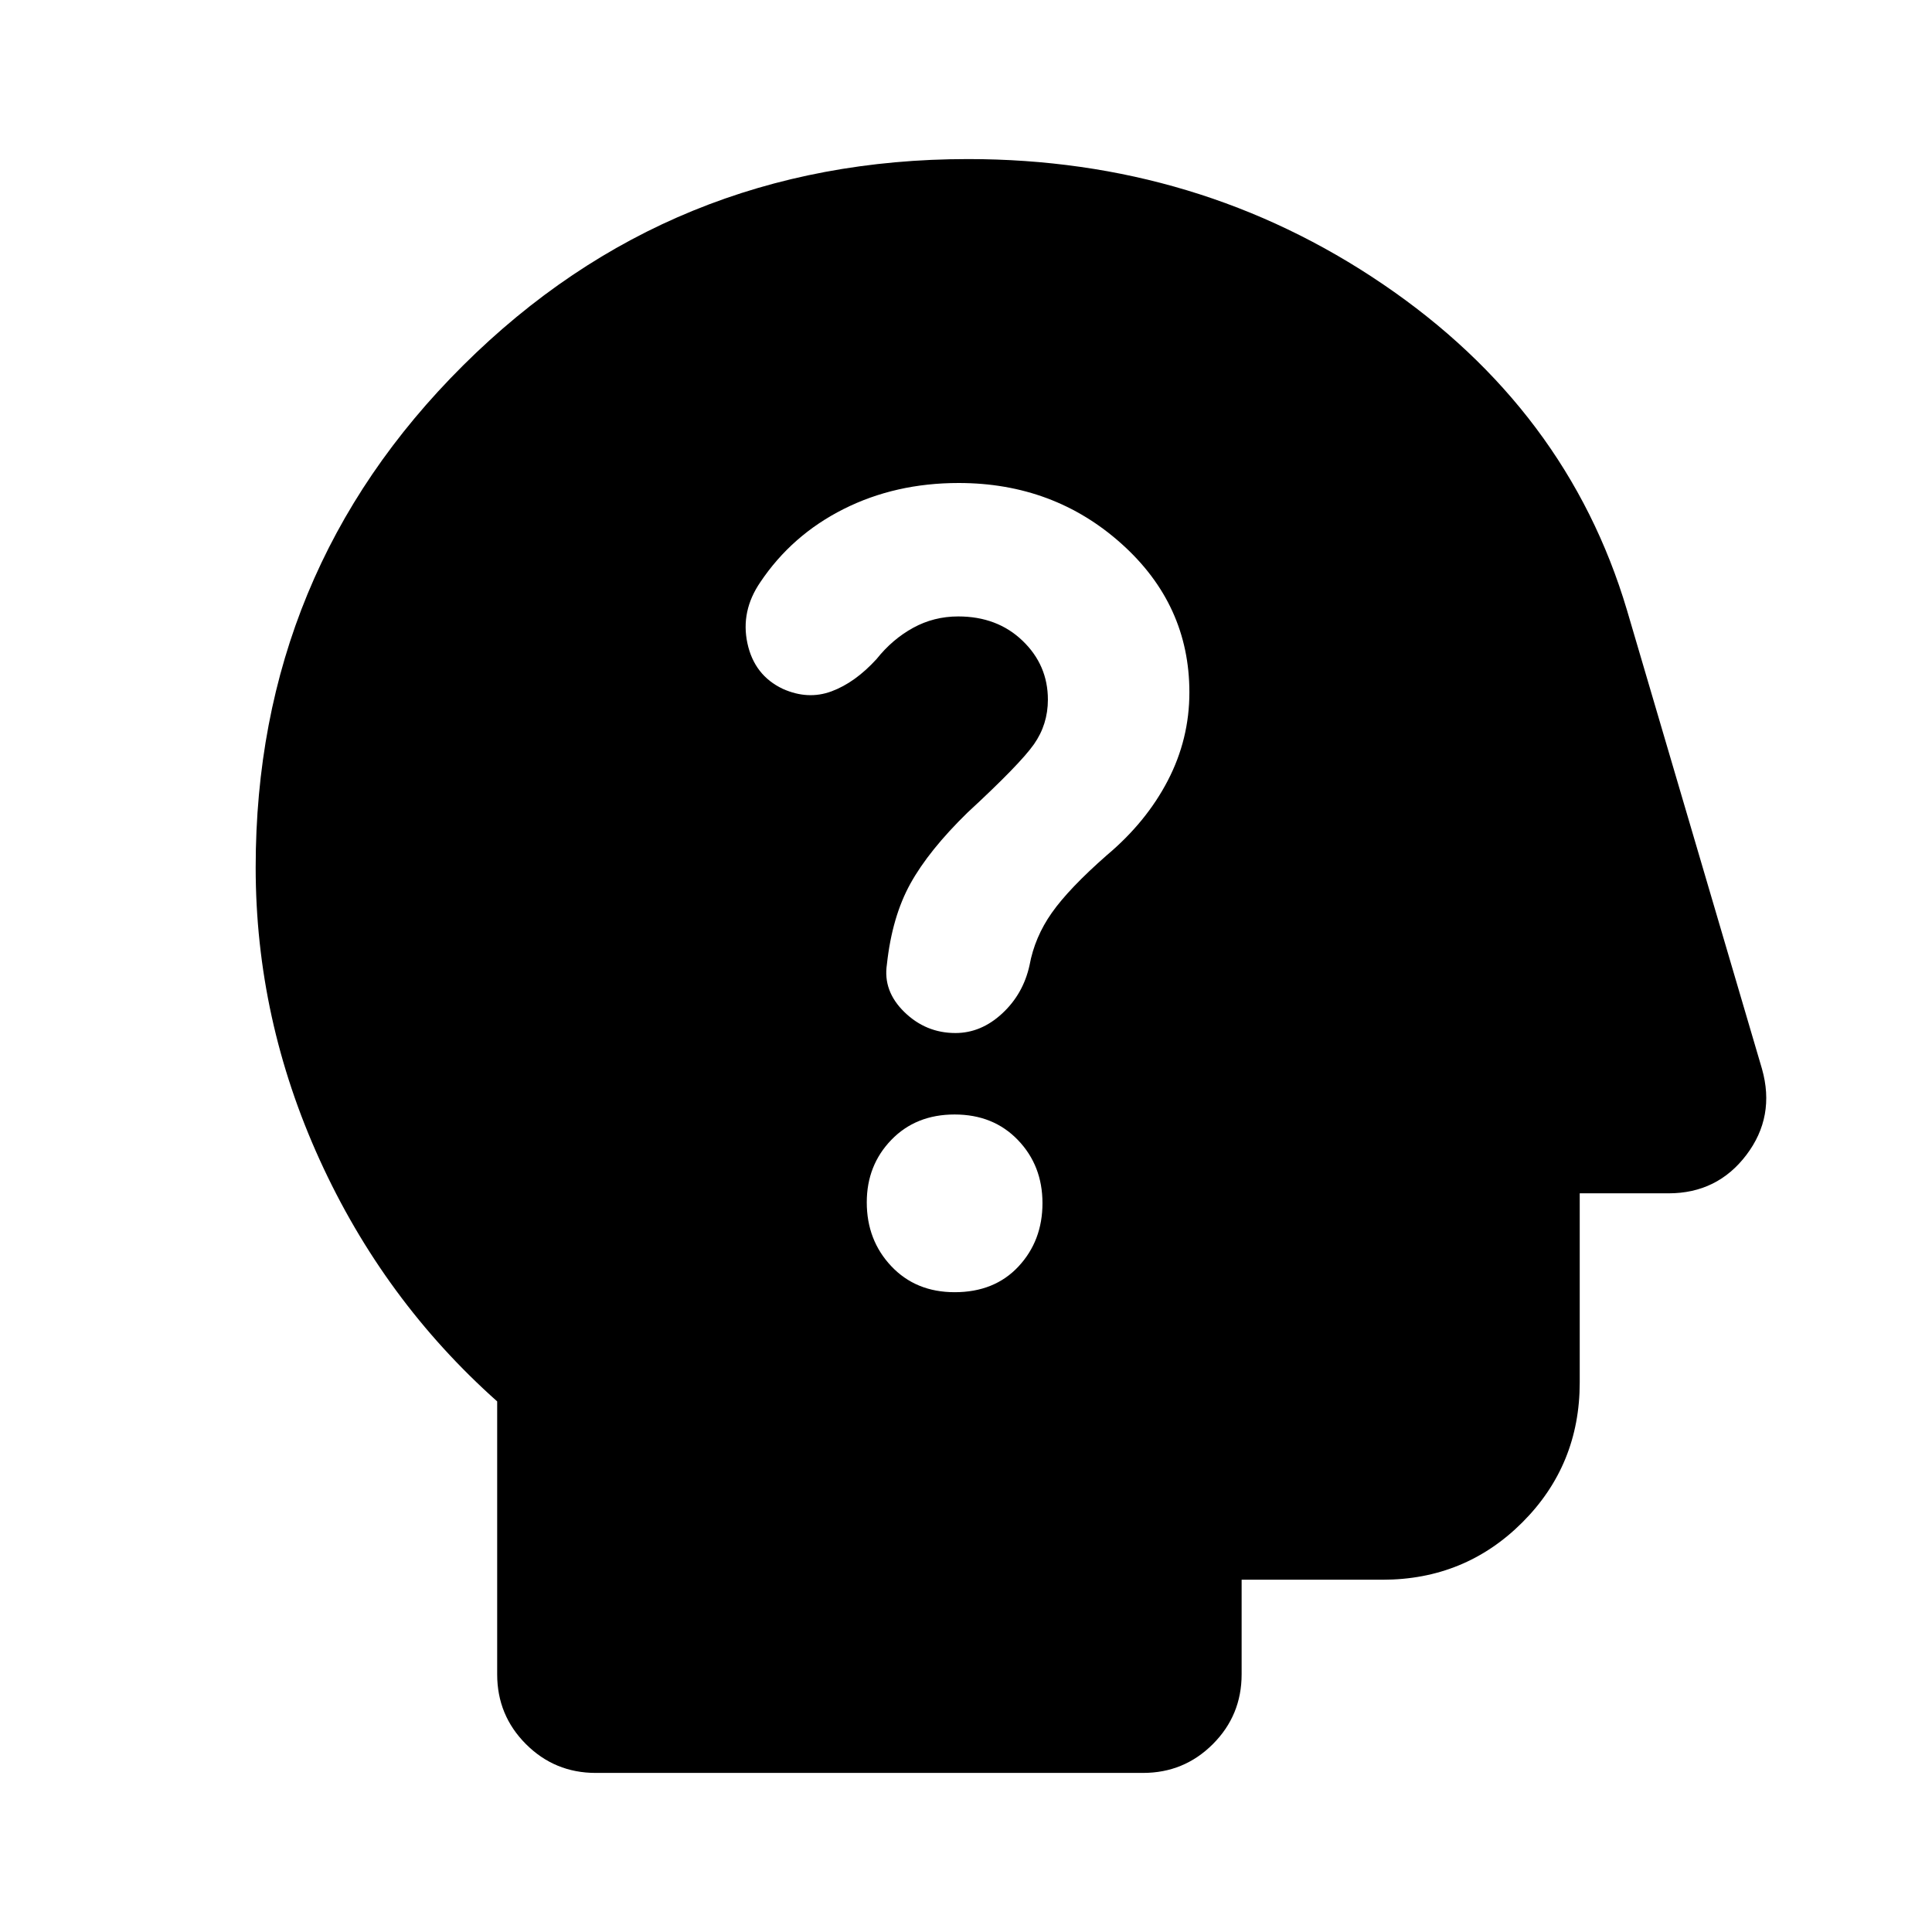 <svg xmlns="http://www.w3.org/2000/svg" height="20" viewBox="0 -960 960 960" width="20"><path d="M296.043-79.043q-20.387 0-34.694-14.306-14.306-14.307-14.306-34.694v-135.609q-56.435-50.261-88.218-120.091Q127.043-453.574 127.043-529q0-146.932 103.096-249.444Q333.235-880.957 481-880.957q114.652 0 206.174 62.174t121.218 161.826l67.131 228.087q6.695 23.698-7.761 42.763-14.457 19.064-38.675 19.064h-44.13v93.999q0 41.005-28.498 69.503-28.498 28.498-69.503 28.498h-69.999v47q0 20.387-14.306 34.694-14.307 14.306-34.694 14.306H296.043Zm178.305-238.869q19.826 0 31.739-12.792Q518-343.497 518-362.161q0-18.665-12.196-31.36-12.195-12.696-31.456-12.696t-31.457 12.621q-12.196 12.62-12.196 31.031 0 18.836 12.196 31.745 12.196 12.908 31.457 12.908Zm.395-128.783q12.749 0 23.221-9.696 10.471-9.696 13.601-23.957 2.565-14 11.075-26.085t27.317-28.61q19.608-16.478 30.326-37.109Q591-592.782 591-615.974q0-43.578-33.696-73.802Q523.609-720 476.348-720q-31.435 0-57.153 12.935-25.717 12.935-41.413 36.369-9.826 14.392-6.391 30.348 3.435 15.957 17.61 22.653 12.48 5.565 24.188 1.217 11.707-4.348 22.376-16.043 7.87-9.87 18.174-15.522 10.304-5.652 22.393-5.652 19.401 0 31.982 12.087t12.581 29.26q0 12.305-6.935 22.174-6.934 9.87-33.108 34.044-19.131 18.695-28.261 35.174-9.131 16.478-11.696 40.174-2 13.261 8.696 23.674t25.352 10.413Z"/></svg>
